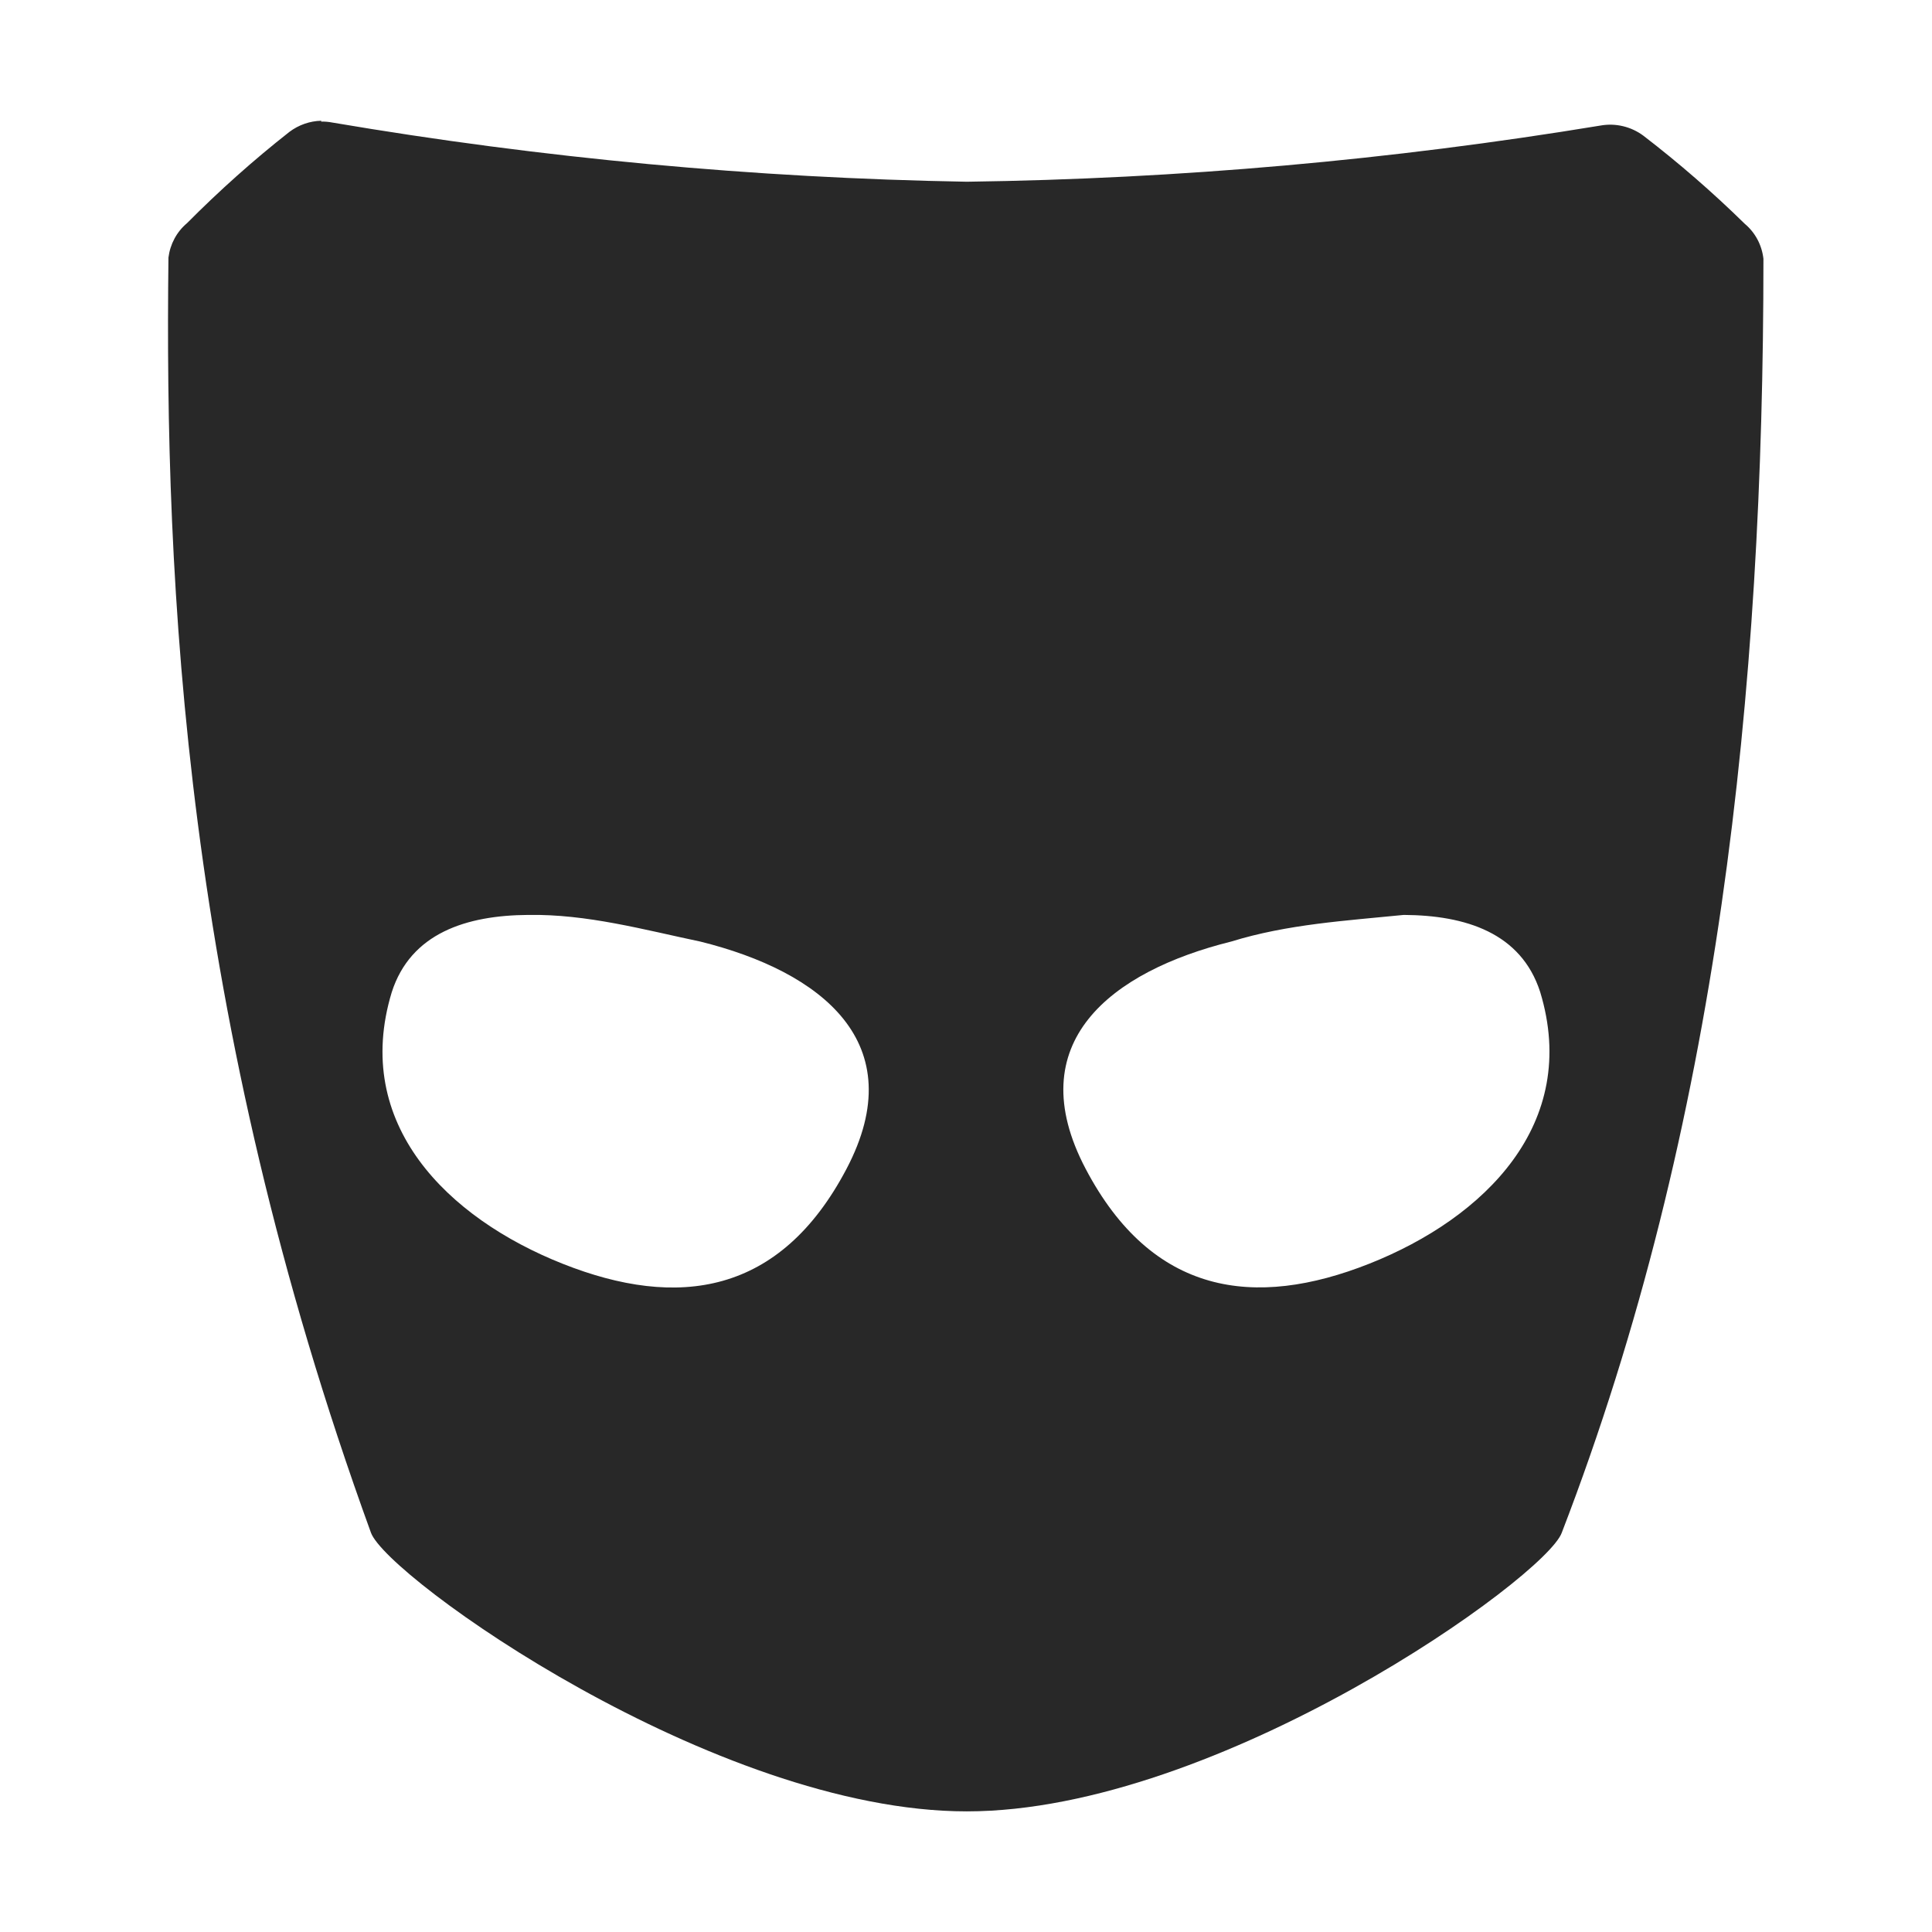 <svg width="16" height="16" version="1.1" xmlns="http://www.w3.org/2000/svg">
  <defs>
    <style type="text/css" id="current-color-scheme">.ColorScheme-Text { color:#282828; } .ColorScheme-Highlight { color:#458588; }</style>
  </defs>
  <path class="ColorScheme-Text" fill="currentColor" d="m2.661 1c-0.094 0.002-0.187 0.034-0.264 0.092-0.298 0.234-0.581 0.487-0.848 0.756-0.086 0.072-0.14 0.174-0.154 0.285-0.032 2.698 0.123 6.285 1.677 10.56 0.133 0.369 2.849 2.308 4.934 2.308 2.087 0 4.795-1.939 4.928-2.308 1.3-3.374 1.67-6.971 1.67-10.55-0.013-0.113-0.067-0.216-0.154-0.289-0.265-0.26-0.546-0.504-0.84-0.73-0.102-0.076-0.232-0.107-0.357-0.084-1.735 0.286-3.488 0.441-5.246 0.465-1.761-0.031-3.517-0.195-5.254-0.49-0.031-0.006-0.062-0.009-0.094-0.008zm3.14 6.798c0.999 0.248 1.759 0.838 1.209 1.883-0.55 1.045-1.397 1.163-2.35 0.785-0.953-0.378-1.747-1.157-1.416-2.248 0.157-0.491 0.62-0.638 1.131-0.641 0.486-0.008 0.955 0.122 1.426 0.221zm5.825-0.221c0.511 0.003 0.971 0.148 1.129 0.638 0.332 1.091-0.461 1.872-1.414 2.25-0.953 0.378-1.8 0.26-2.35-0.785-0.55-1.045 0.208-1.635 1.207-1.883 0.466-0.144 0.95-0.172 1.427-0.22z"/>
</svg>
